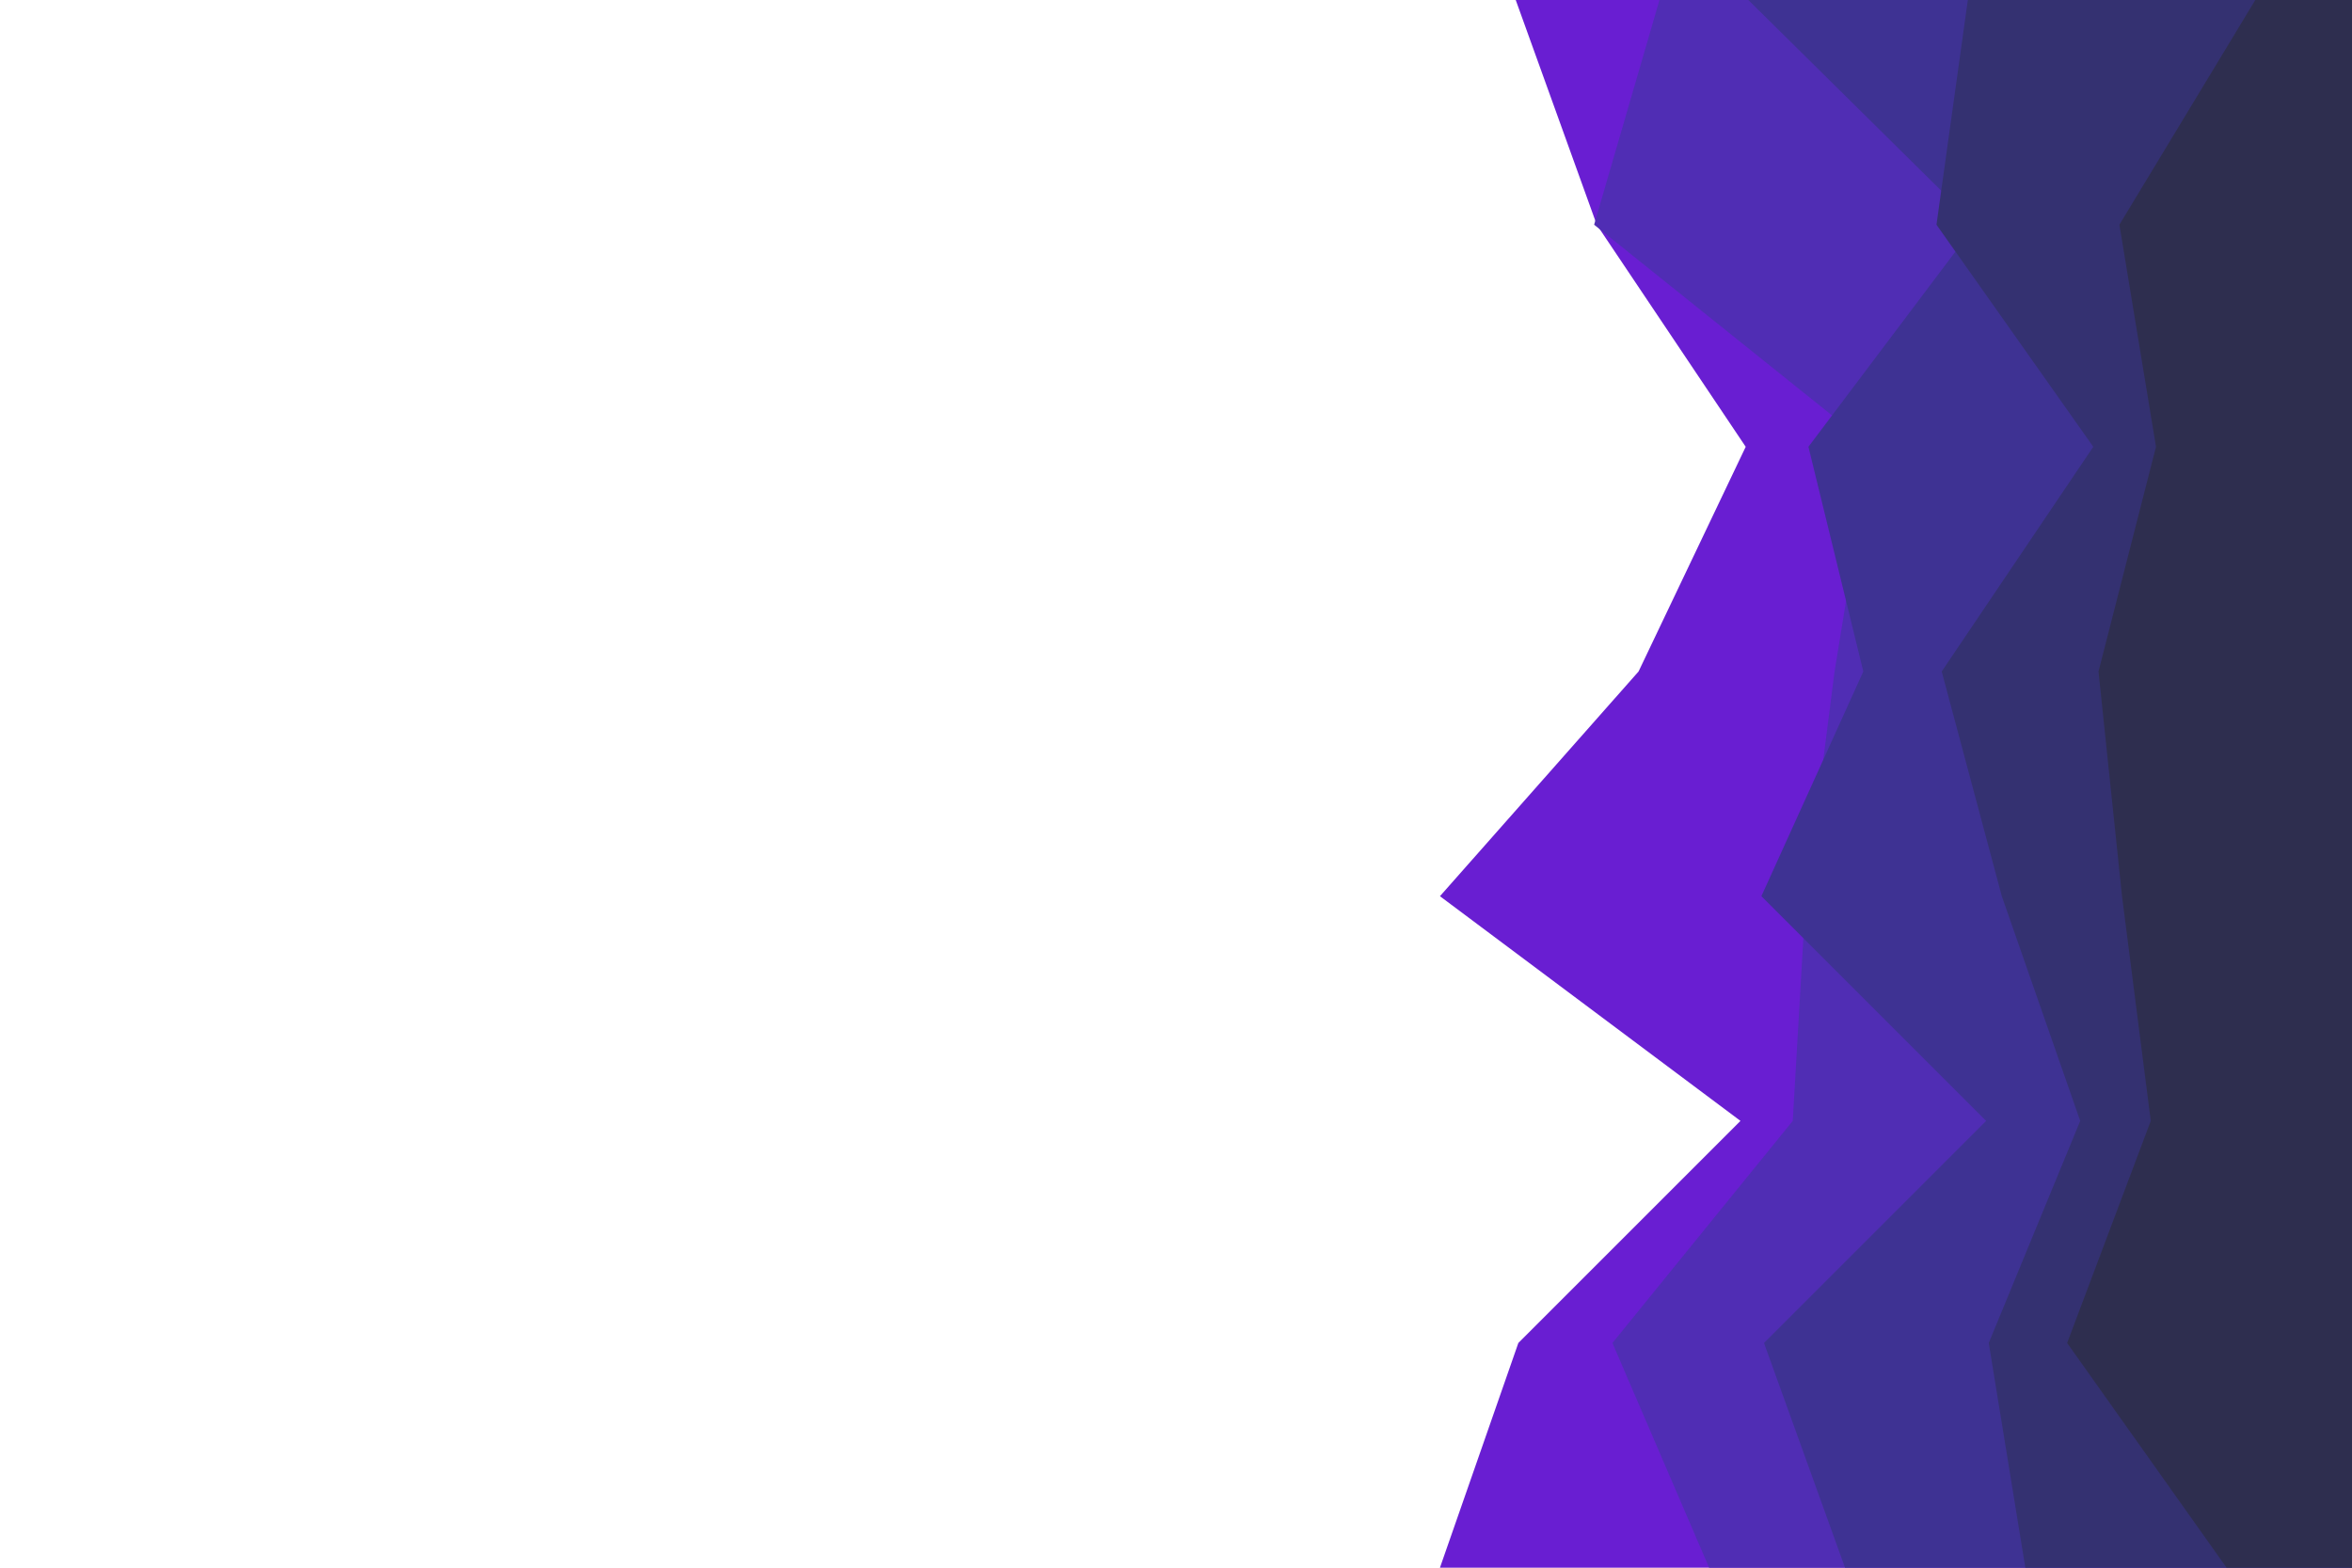 <svg id="visual" viewBox="0 0 900 600" width="900" height="600" xmlns="http://www.w3.org/2000/svg" xmlns:xlink="http://www.w3.org/1999/xlink" version="1.1"><path d="M551 600L581 514L666 429L551 343L627 257L668 171L611 86L580 0L900 0L900 86L900 171L900 257L900 343L900 429L900 514L900 600Z" fill="#691ed2"></path><path d="M654 600L617 514L686 429L691 343L702 257L716 171L610 86L635 0L900 0L900 86L900 171L900 257L900 343L900 429L900 514L900 600Z" fill="#502db4"></path><path d="M706 600L675 514L760 429L674 343L713 257L692 171L756 86L669 0L900 0L900 86L900 171L900 257L900 343L900 429L900 514L900 600Z" fill="#3e3293"></path><path d="M775 600L761 514L796 429L766 343L743 257L801 171L741 86L753 0L900 0L900 86L900 171L900 257L900 343L900 429L900 514L900 600Z" fill="#343171"></path><path d="M852 600L791 514L823 429L812 343L803 257L825 171L811 86L863 0L900 0L900 86L900 171L900 257L900 343L900 429L900 514L900 600Z" fill="#2e2e4f"></path></svg>
